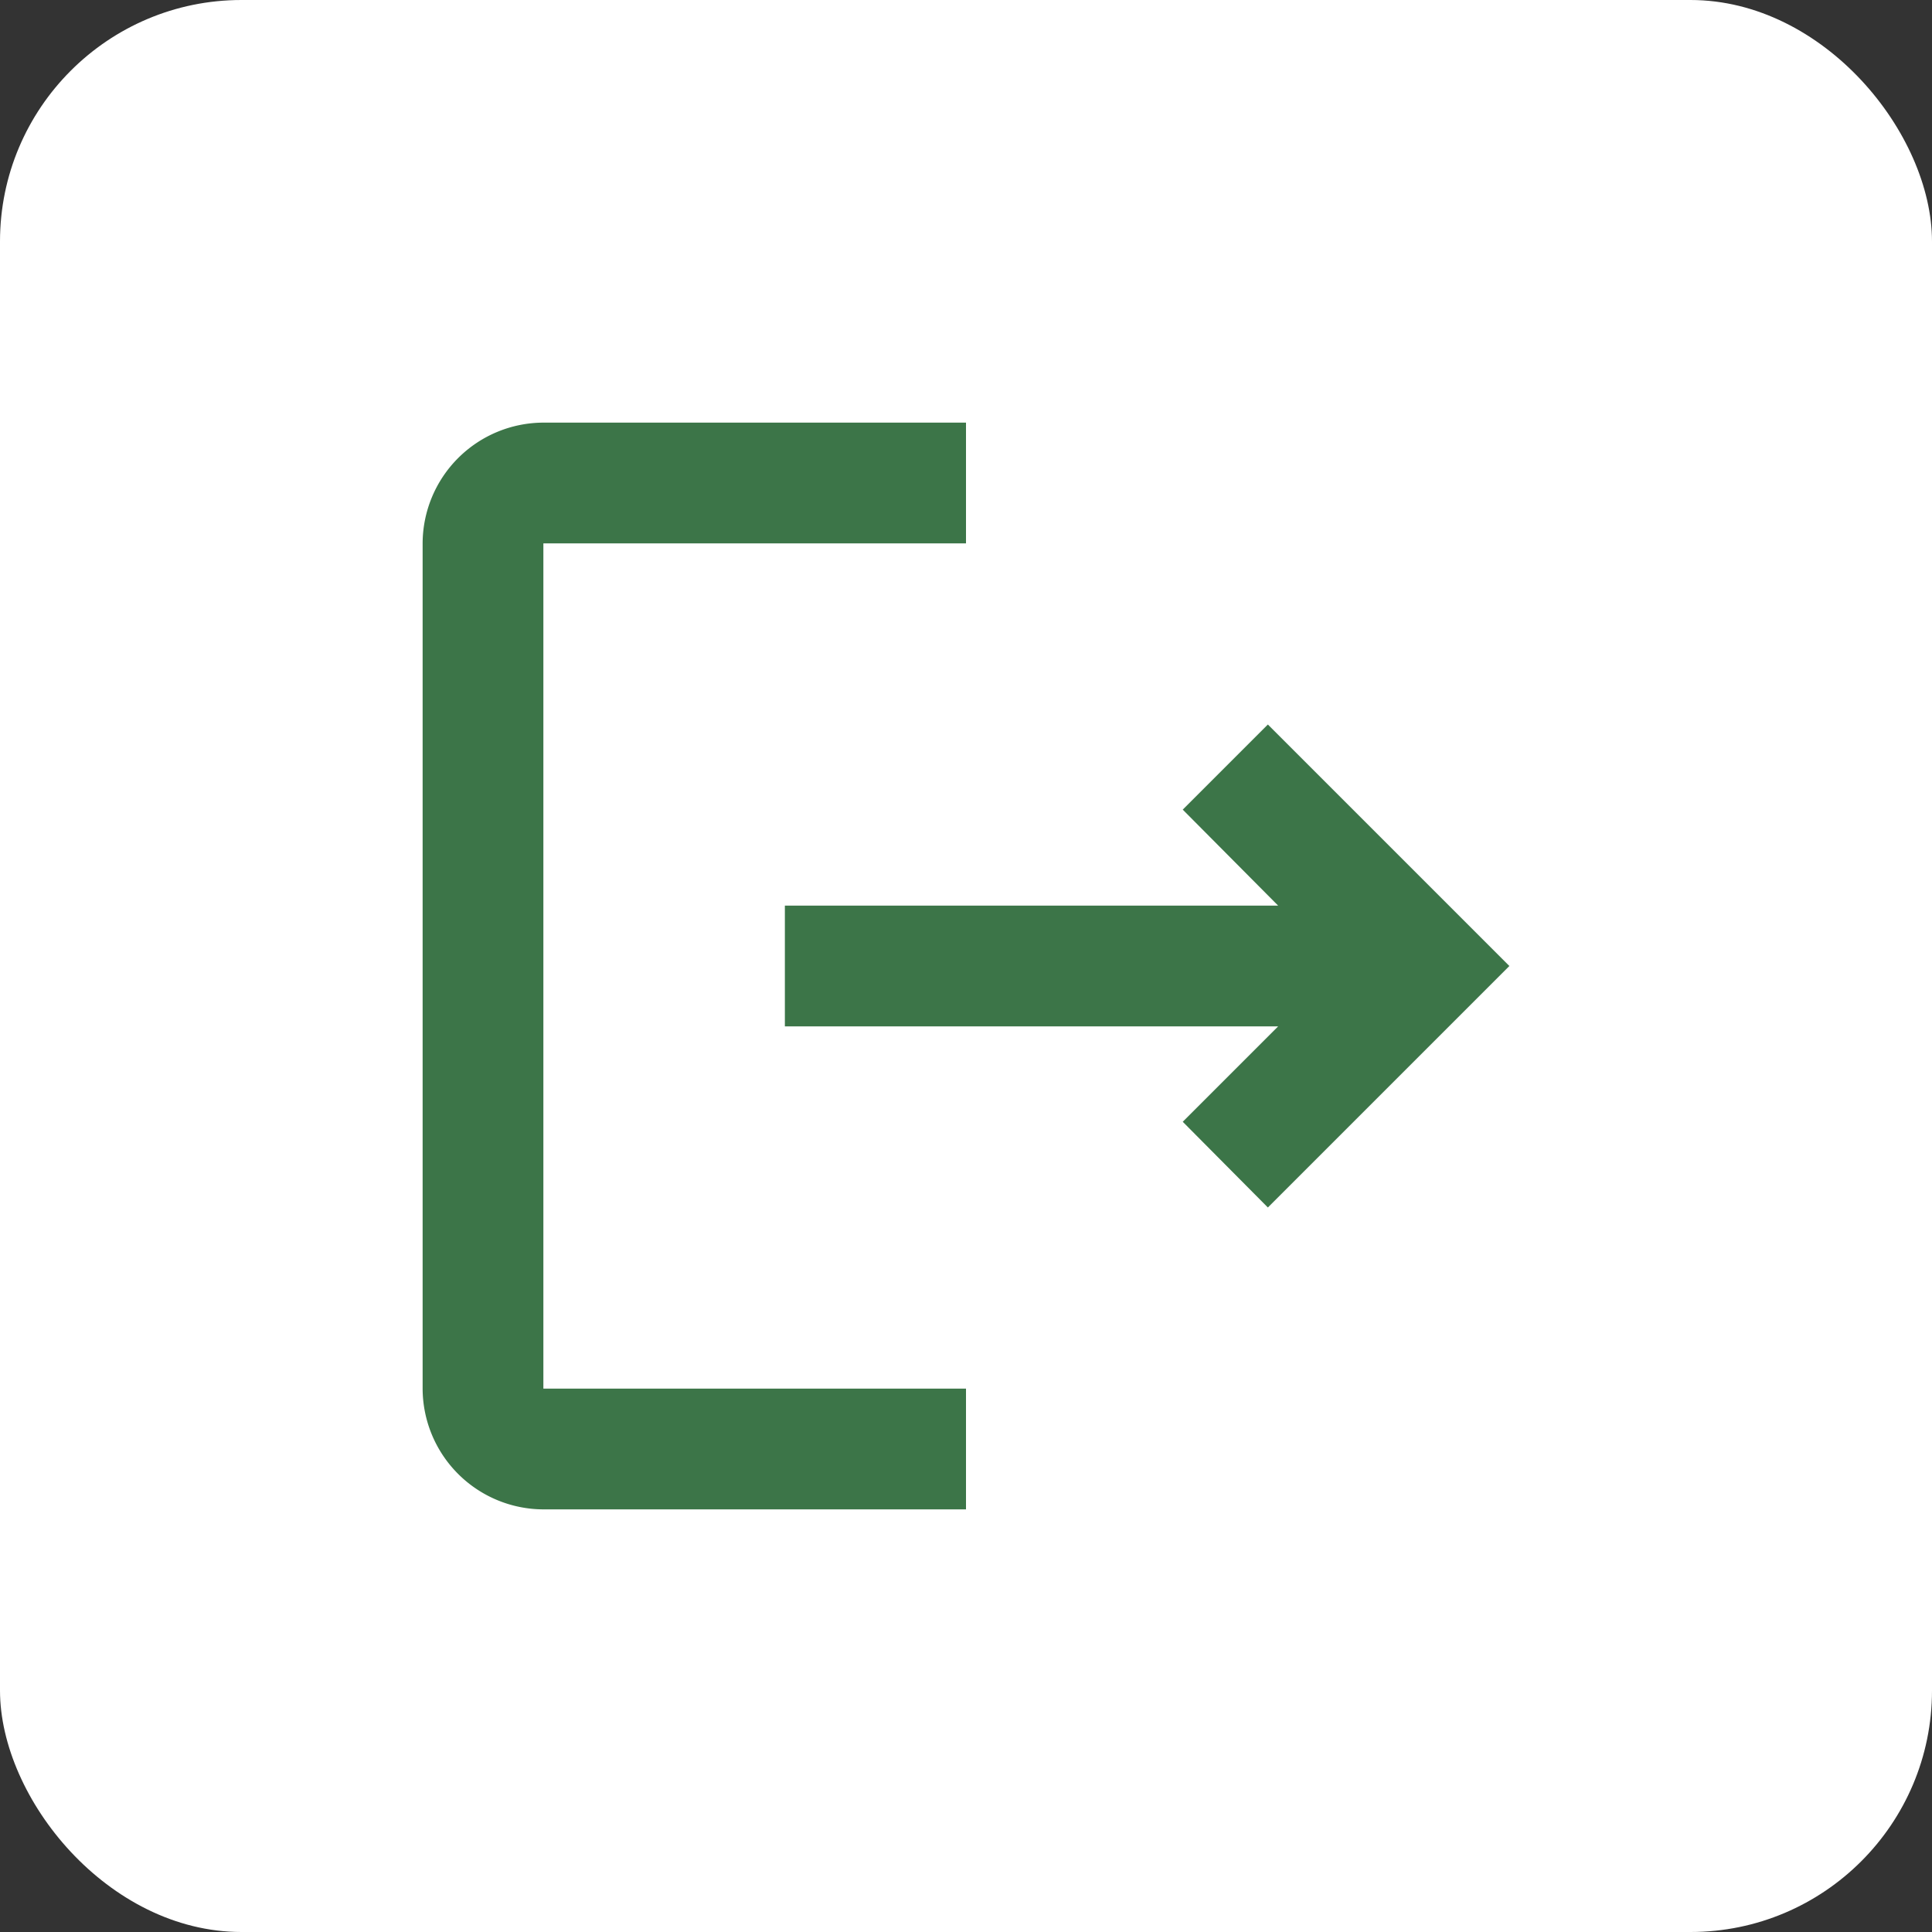 <svg xmlns="http://www.w3.org/2000/svg" width="32" height="32" viewBox="0 0 32 32"><rect x="0" y="0" width="32" height="32" fill="#333333" stroke="none"/><defs><style>.a{fill:#fff;}.b{fill:none;}.c{fill:#3c7548;}</style></defs><g transform="translate(-368 -100)"><rect class="a" width="32" height="32" rx="4" transform="translate(368 100)"/><g transform="translate(372 104)"><path class="b" d="M0,0H24V24H0Z"/><path class="c" d="M17,8,15.59,9.41,17.17,11H9v2h8.17l-1.58,1.58L17,16l4-4ZM5,5h7V3H5A2.006,2.006,0,0,0,3,5V19a2.006,2.006,0,0,0,2,2h7V19H5Z"/></g></g></svg>
